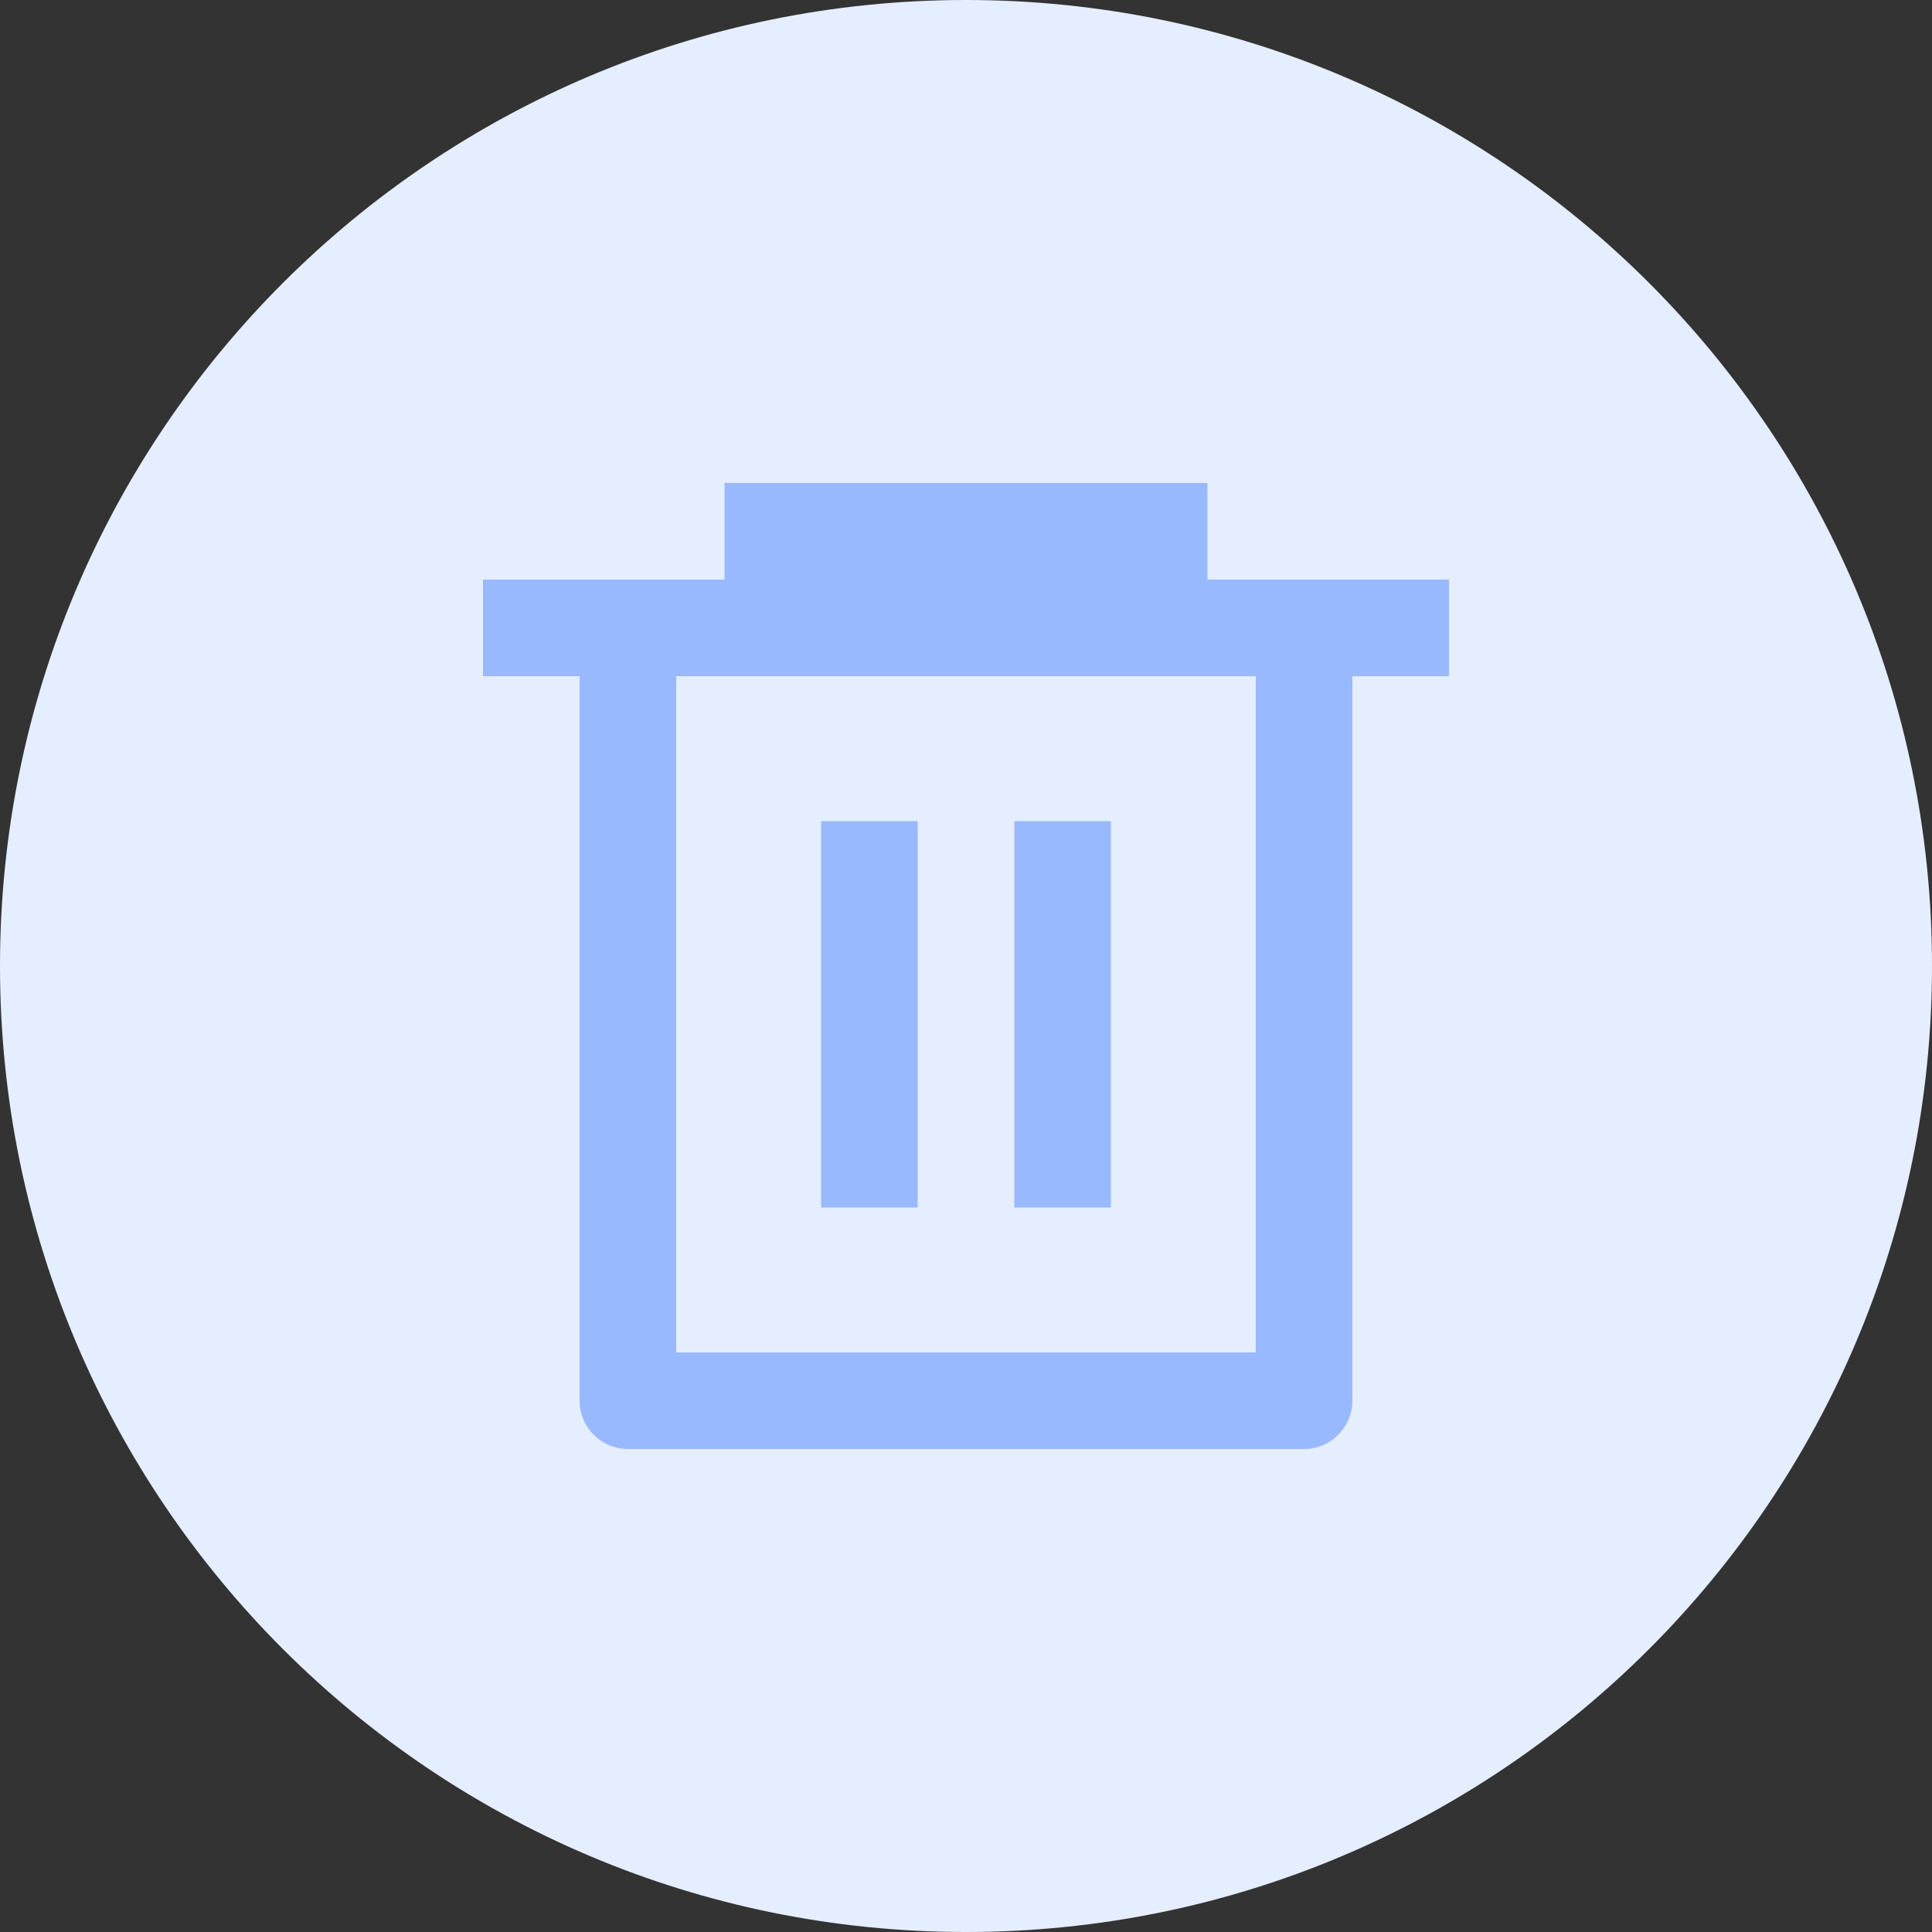 <svg width="40" height="40" viewBox="0 0 40 40" fill="none" xmlns="http://www.w3.org/2000/svg">
<rect x="0" y="0" width="40" height="40" fill="#333333" stroke="none"/>
<path d="M0 20C0 8.954 8.954 0 20 0C31.046 0 40 8.954 40 20C40 31.046 31.046 40 20 40C8.954 40 0 31.046 0 20Z" fill="#E5EEFF"/>
<path d="M15 12V10H25V12H30V14H28V29C28 29.552 27.552 30 27 30H13C12.448 30 12 29.552 12 29V14H10V12H15ZM14 14V28H26V14H14ZM17 17H19V25H17V17ZM21 17H23V25H21V17Z" fill="#99B9FF"/>
</svg>
